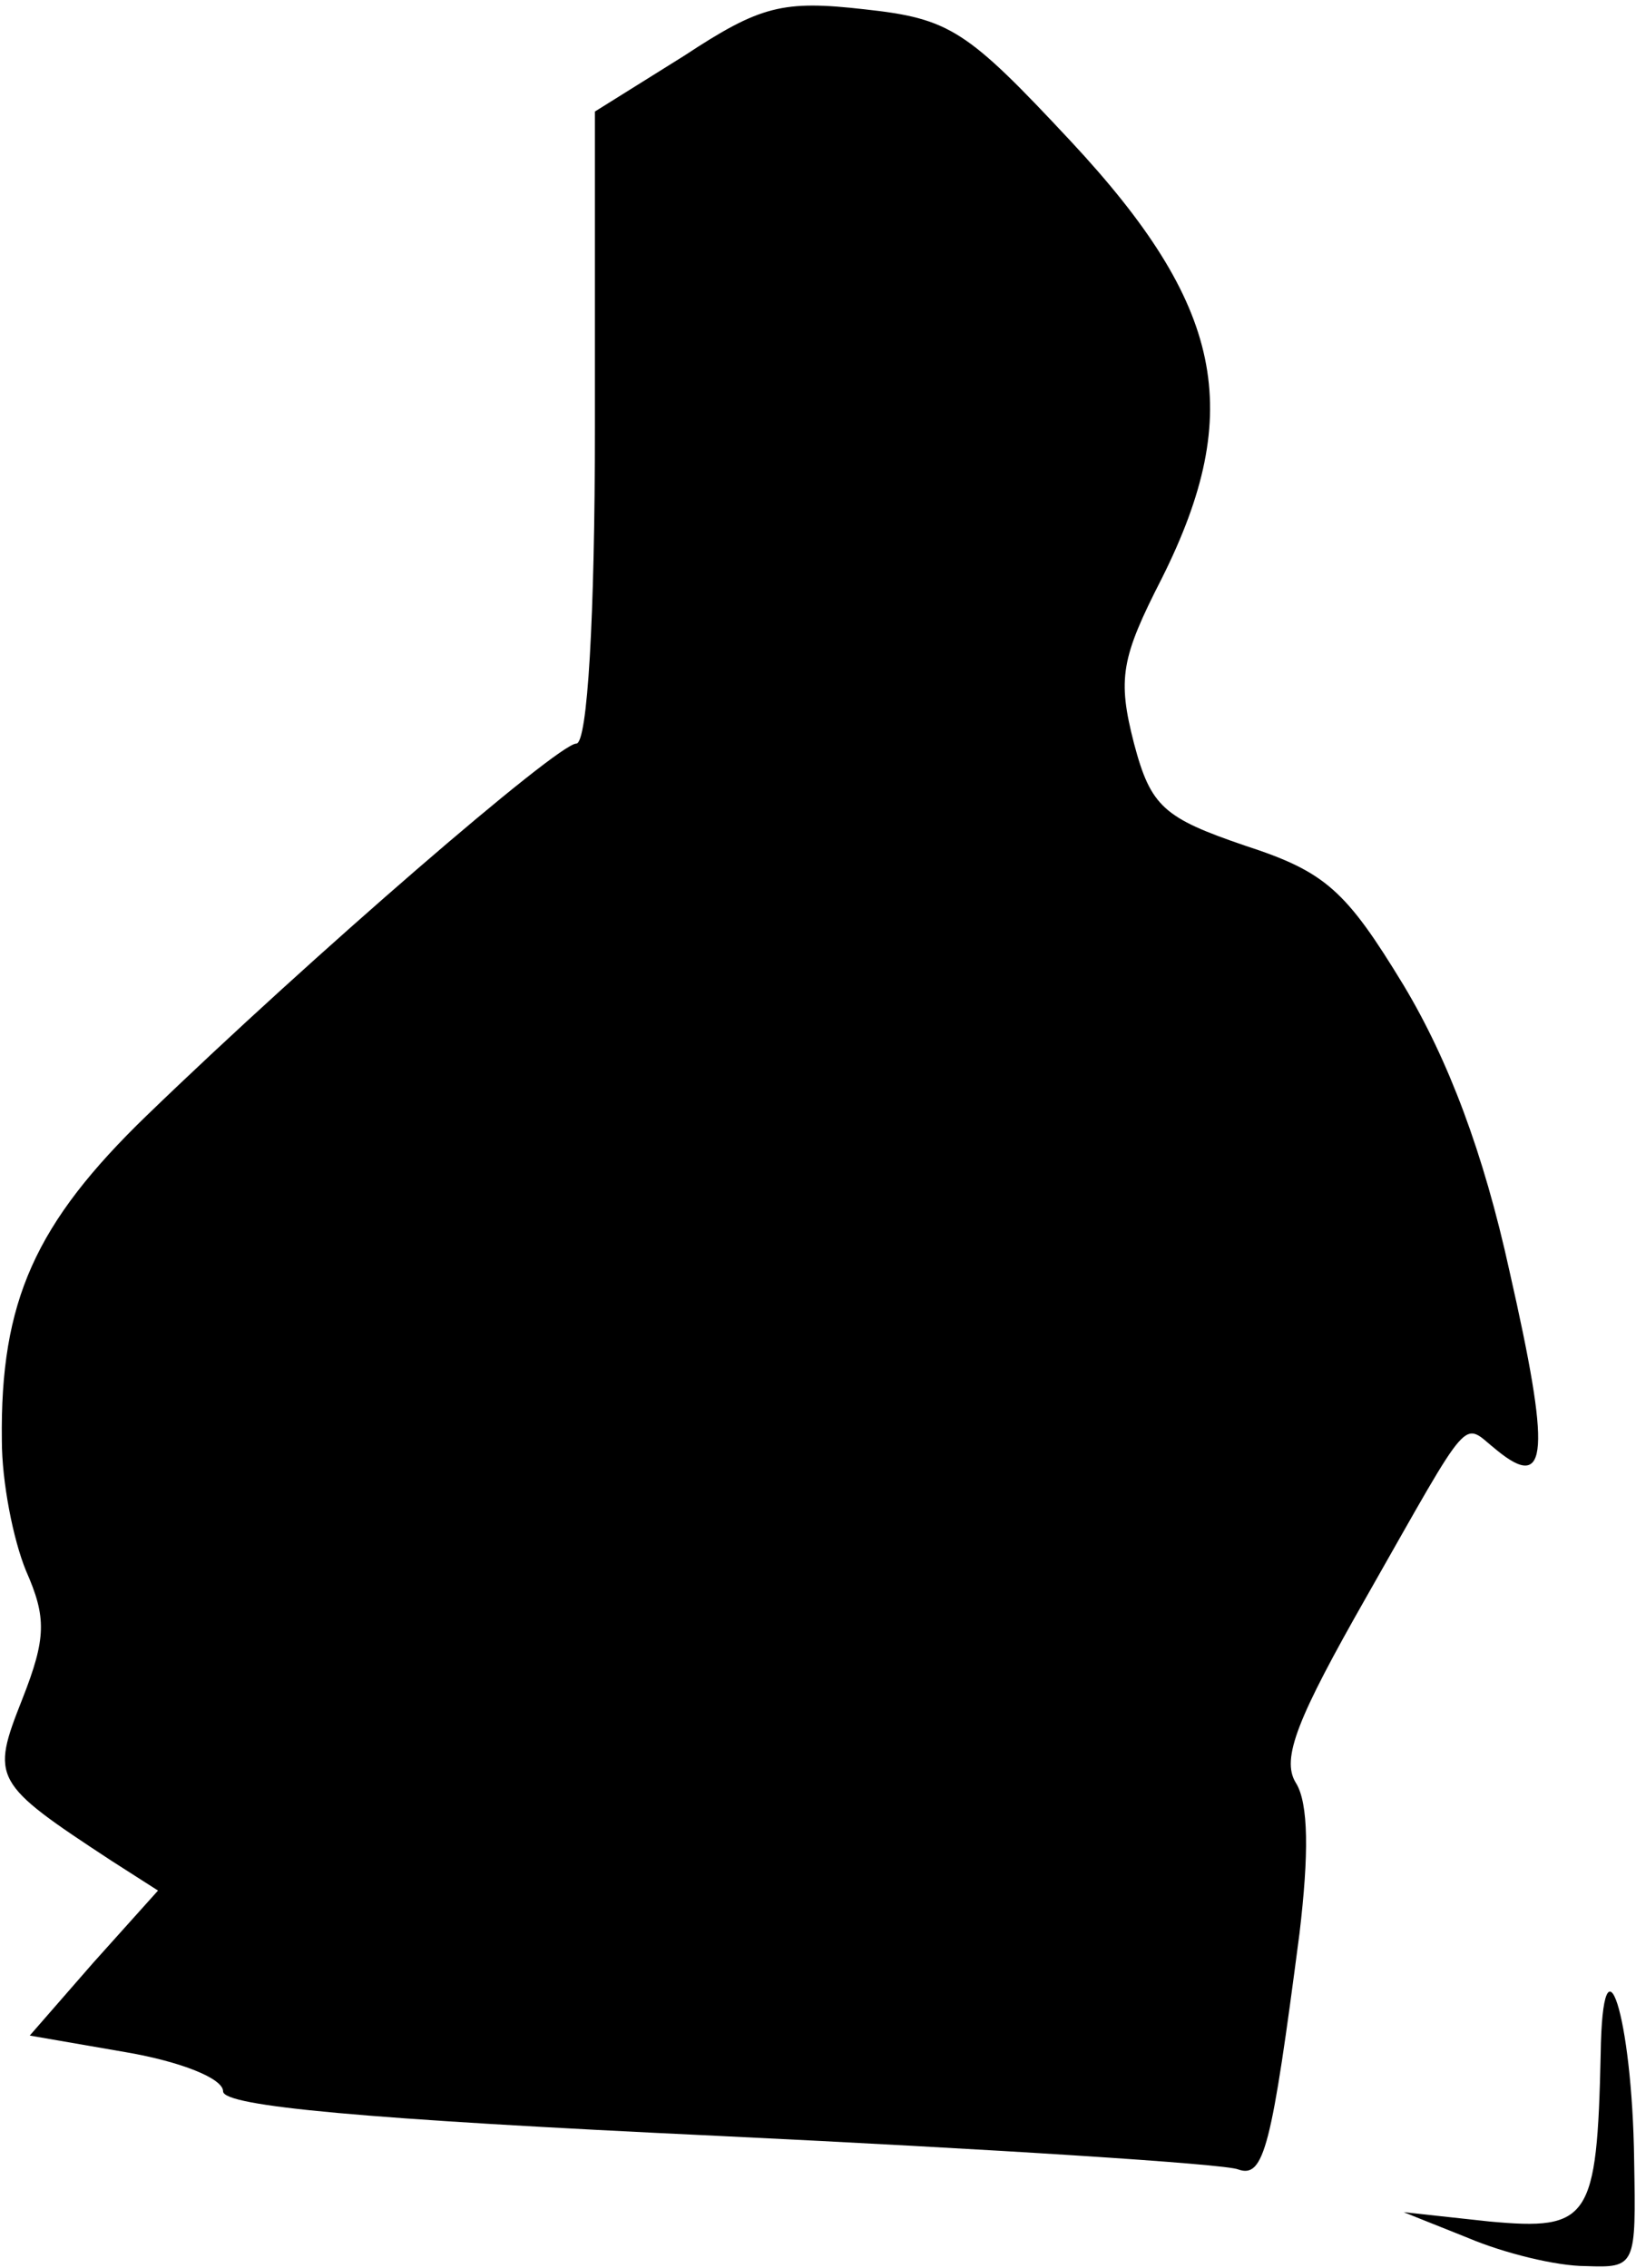 <?xml version="1.0" standalone="no"?>
<!DOCTYPE svg PUBLIC "-//W3C//DTD SVG 20010904//EN"
 "http://www.w3.org/TR/2001/REC-SVG-20010904/DTD/svg10.dtd">
<svg version="1.0" xmlns="http://www.w3.org/2000/svg"
 width="88pt" height="122pt" viewBox="0 0 88 122"
 preserveAspectRatio="xMidYMid meet">
<g transform="translate(0,122) scale(0.1,-0.1)"
fill="#000000" stroke="none">
<path fill="#000000" stroke="none" d="M368 1190 l-48 -30 0 -170 c0 -102 -4
-170 -10 -170 -10 0 -142 -114 -231 -200 -60 -58 -79 -100 -78 -175 0 -22 6
-53 13 -70 11 -25 11 -36 -2 -69 -17 -43 -16 -45 48 -87 l25 -16 -35 -39 -34
-39 52 -9 c29 -5 52 -14 52 -21 0 -8 75 -15 267 -24 146 -7 272 -15 279 -18
14 -5 18 12 33 127 5 42 5 70 -2 81 -8 13 1 35 38 100 58 102 51 94 70 79 28
-23 29 -1 7 96 -14 64 -33 114 -57 154 -31 51 -42 61 -85 75 -44 15 -51 21
-60 55 -9 35 -7 46 15 89 45 90 33 147 -49 235 -56 60 -65 66 -111 71 -44 5
-56 2 -97 -25z"/>
<path fill="#000000" stroke="none" d="M861 115 c-2 -89 -6 -95 -60 -90 l-46
5 35 -14 c19 -8 47 -15 63 -15 27 -1 27 0 26 57 -1 78 -17 127 -18 57z"/>
</g>
</svg>
